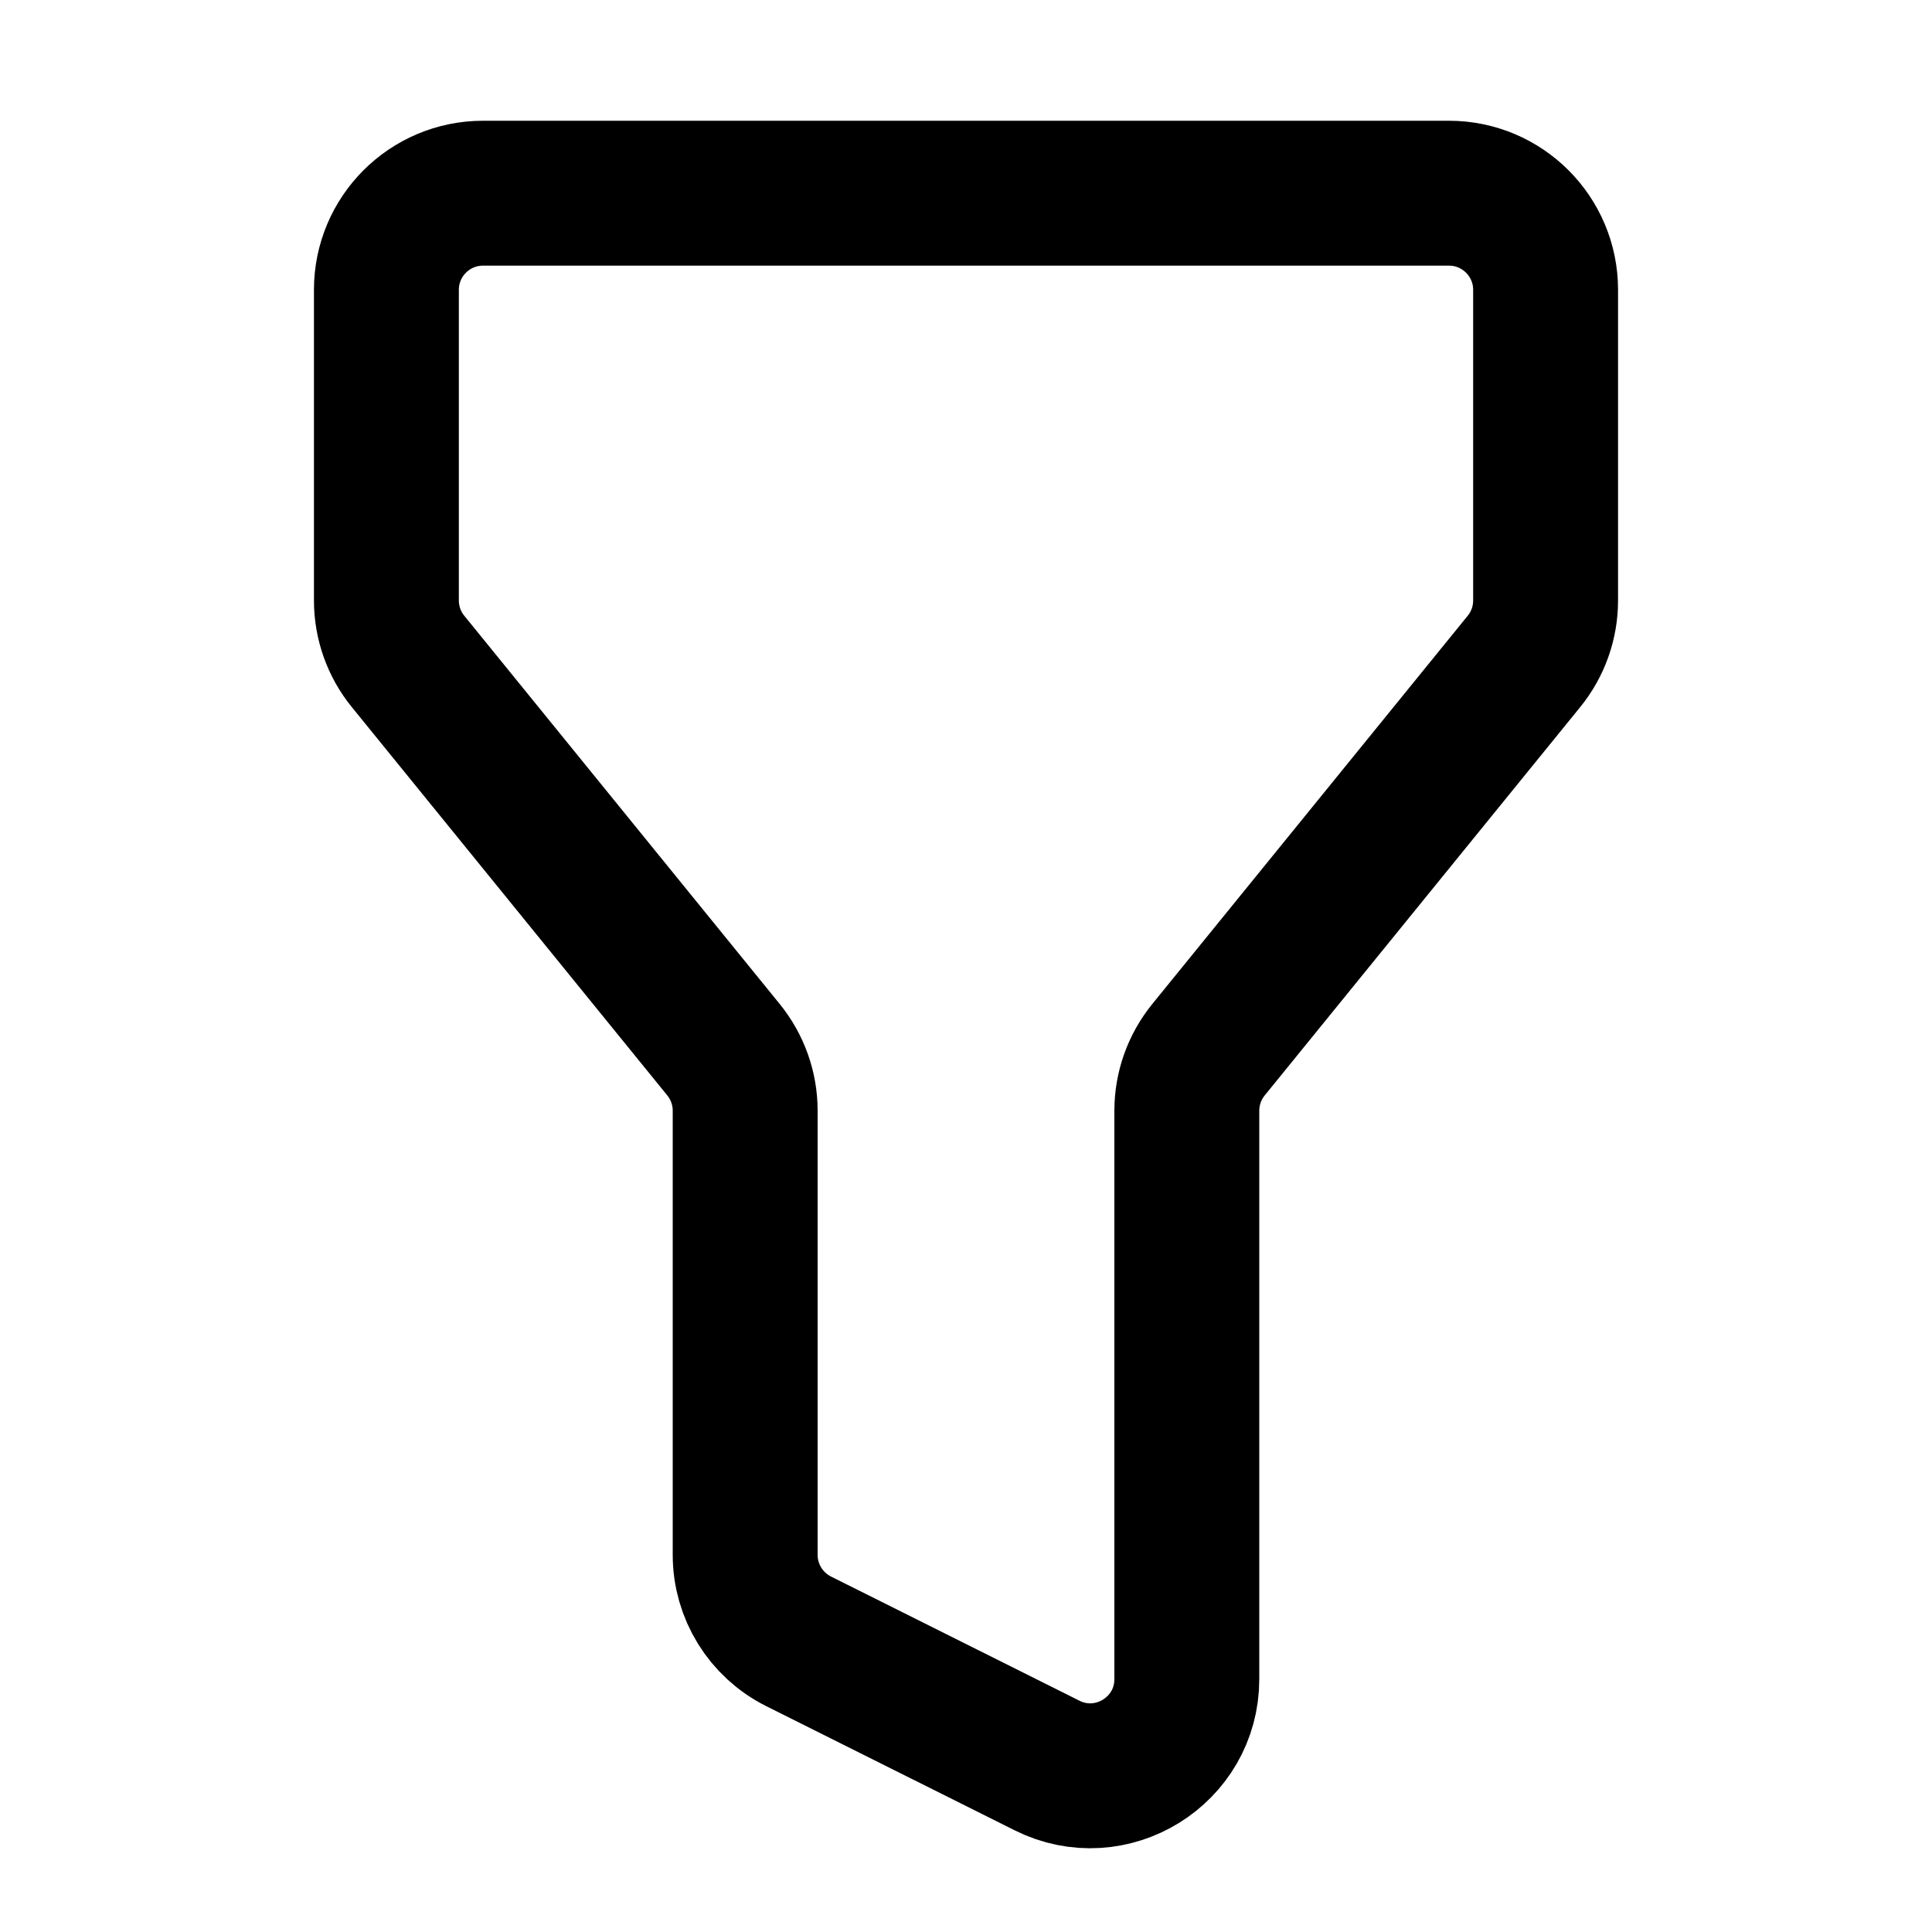 <svg xmlns="http://www.w3.org/2000/svg" width="20" height="20" viewBox="0 0 20 20" fill="none" stroke="currentColor" stroke-width="1.5" stroke-linecap="round" stroke-linejoin="round" class="acorn-icons acorn-icons-filter undefined"><path d="M15 2H5C4.448 2 4 2.448 4 3V6.216C4 6.446 4.079 6.669 4.224 6.847L7.49 10.867C7.635 11.046 7.714 11.268 7.714 11.498V16.096C7.714 16.475 7.928 16.821 8.267 16.991L10.838 18.276C11.503 18.609 12.286 18.125 12.286 17.382V11.498C12.286 11.268 12.365 11.046 12.51 10.867L15.776 6.847C15.921 6.669 16 6.446 16 6.216V3C16 2.448 15.552 2 15 2Z"></path></svg>